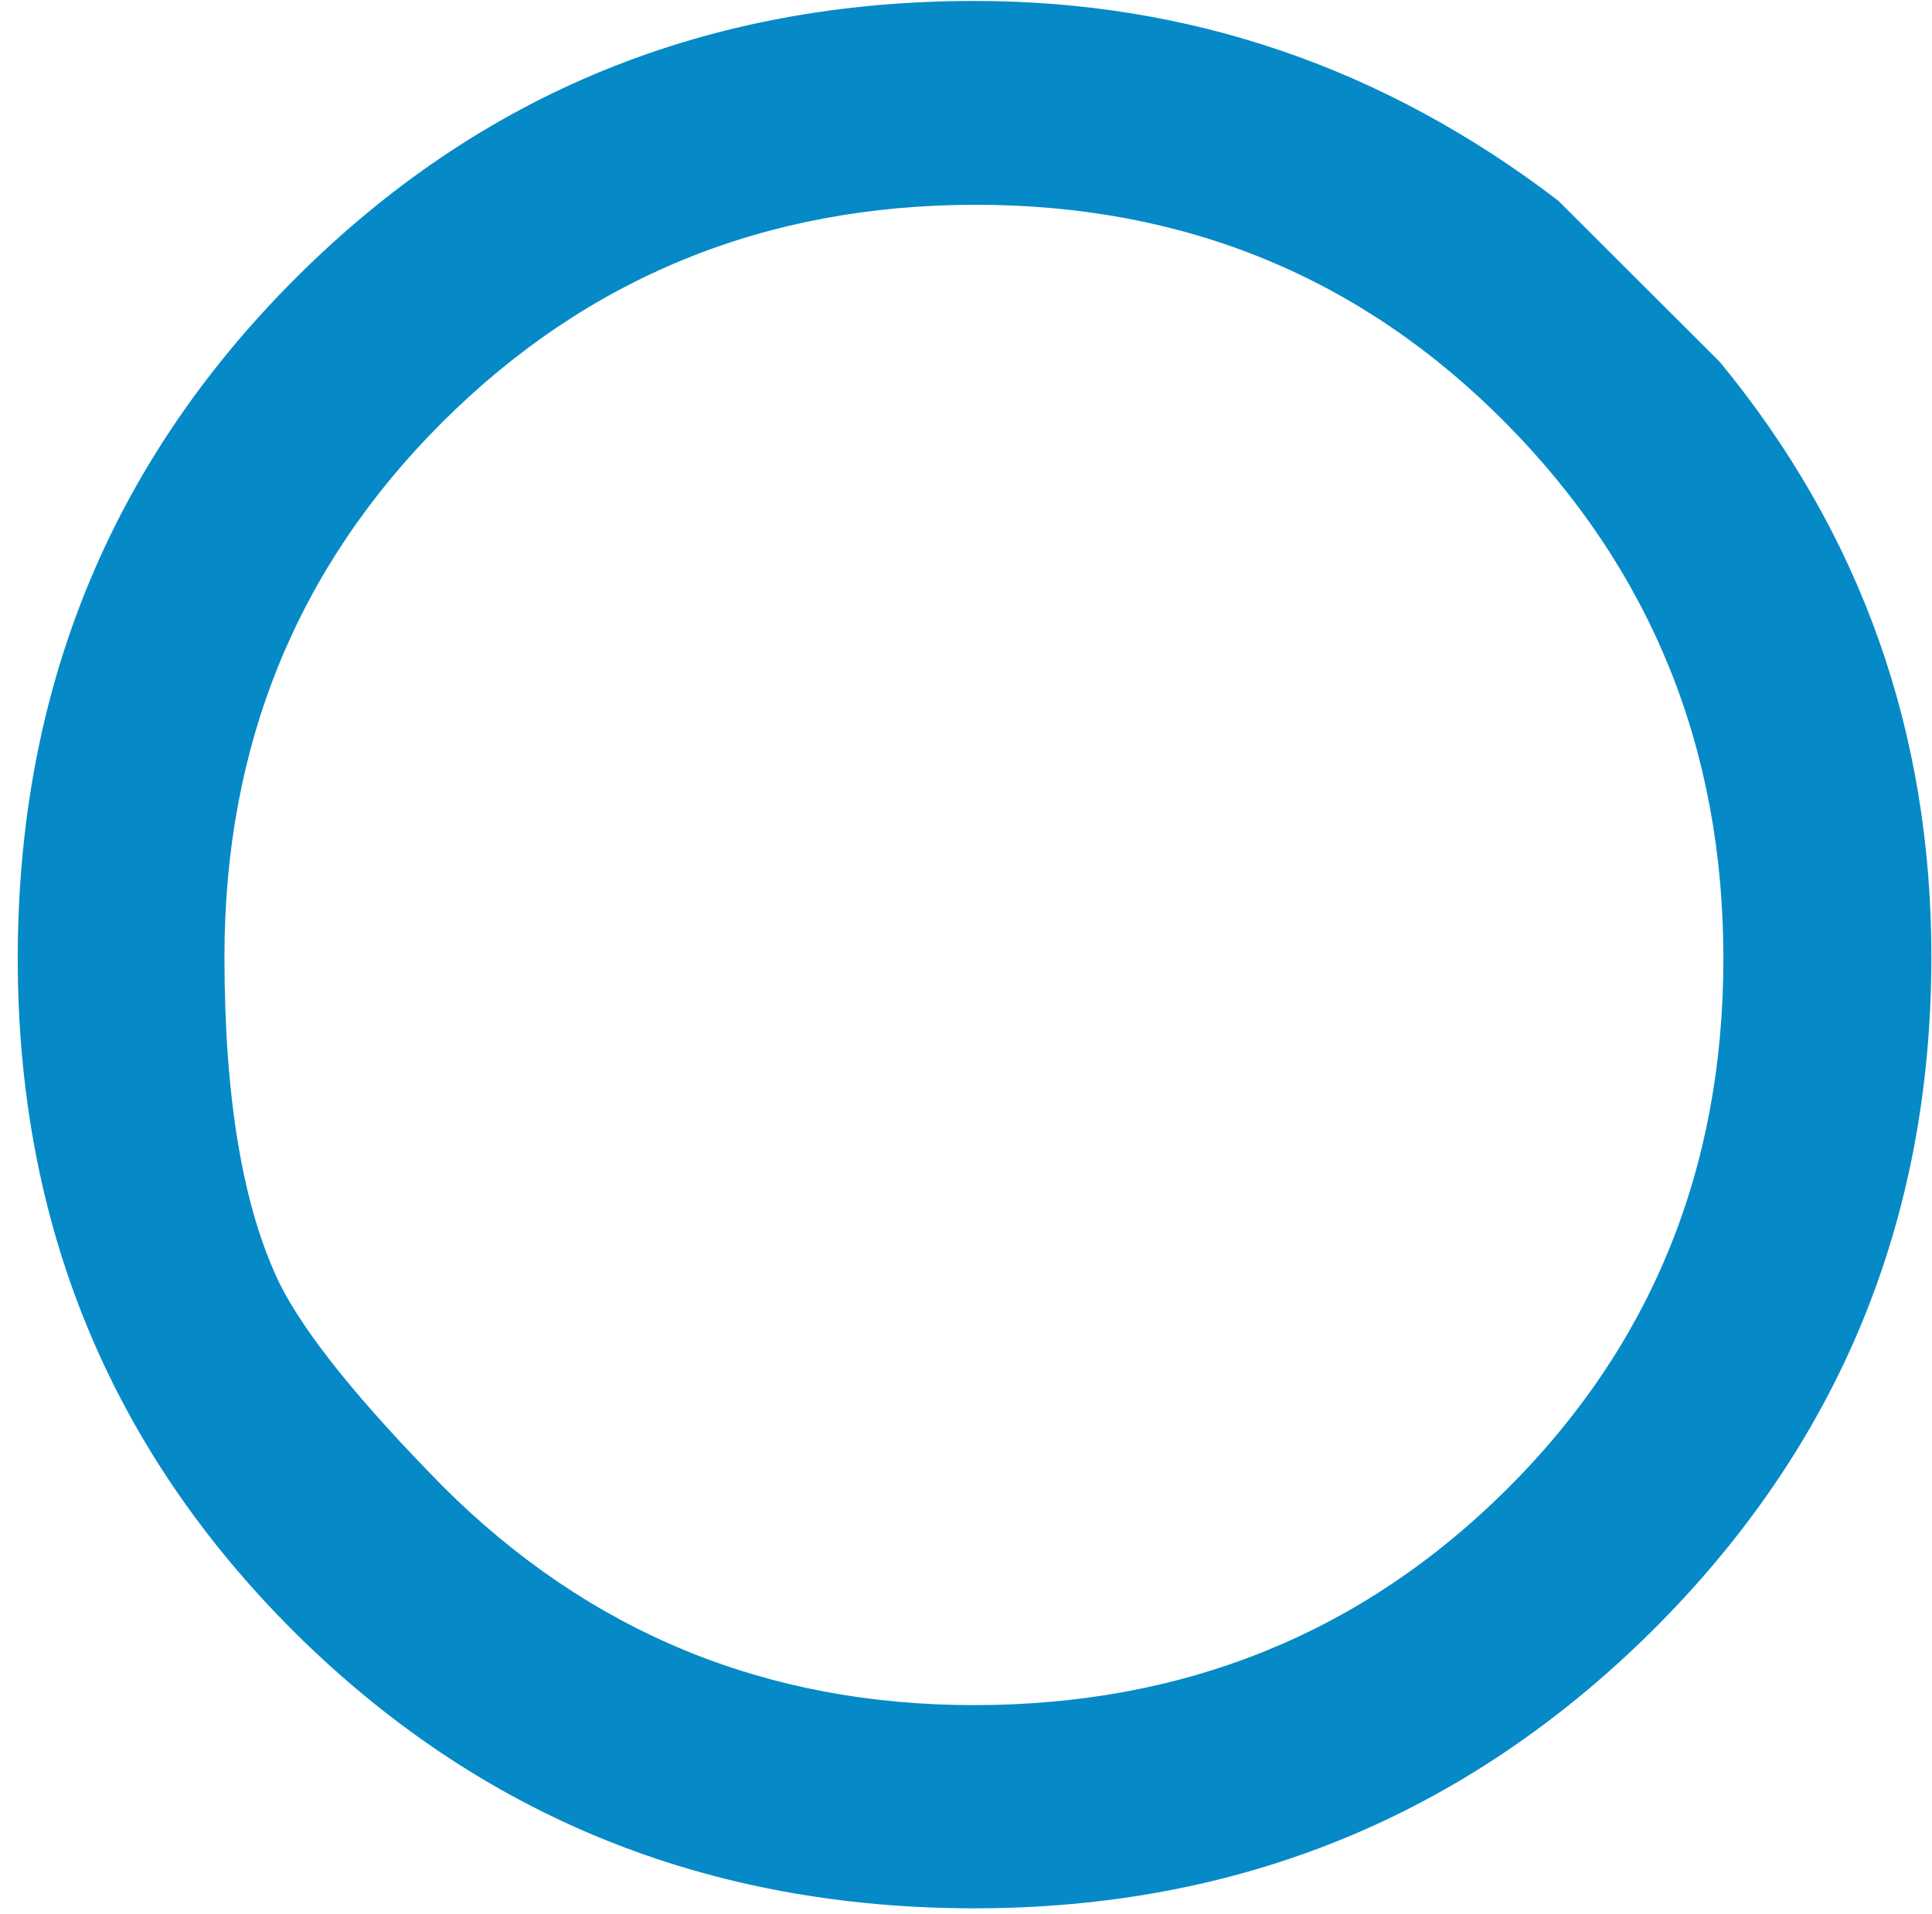 <?xml version="1.0" encoding="utf-8"?>
<!-- Generator: Adobe Illustrator 14.0.0, SVG Export Plug-In . SVG Version: 6.00 Build 43363)  -->
<!DOCTYPE svg PUBLIC "-//W3C//DTD SVG 1.1//EN" "http://www.w3.org/Graphics/SVG/1.1/DTD/svg11.dtd">
<svg version="1.1" id="Livello_1" xmlns="http://www.w3.org/2000/svg" xmlns:xlink="http://www.w3.org/1999/xlink" x="0px" y="0px"
	 width="6.094px" height="6.039px" viewBox="0 0 6.094 6.039" enable-background="new 0 0 6.094 6.039" xml:space="preserve">
<g>
	<path fill="#058AC7" d="M4.915,0.633l0.51,0.509c0.444,0.54,0.667,1.165,0.667,1.876c0,0.835-0.294,1.544-0.882,2.128
		c-0.588,0.582-1.3,0.874-2.136,0.874c-0.844,0-1.558-0.29-2.142-0.868c-0.584-0.58-0.876-1.289-0.876-2.128
		c0-0.847,0.292-1.562,0.876-2.146s1.298-0.875,2.142-0.875C3.752,0.003,4.366,0.213,4.915,0.633z M0.708,3.018
		c0,0.447,0.058,0.791,0.174,1.031c0.08,0.16,0.252,0.373,0.516,0.641c0.46,0.459,1.018,0.689,1.674,0.689
		c0.664,0,1.224-0.227,1.68-0.68s0.684-1.012,0.684-1.675c0-0.663-0.228-1.225-0.684-1.687S3.738,0.646,3.078,0.646
		c-0.664,0-1.225,0.229-1.683,0.686C0.937,1.789,0.708,2.351,0.708,3.018z"/>
</g>
</svg>
